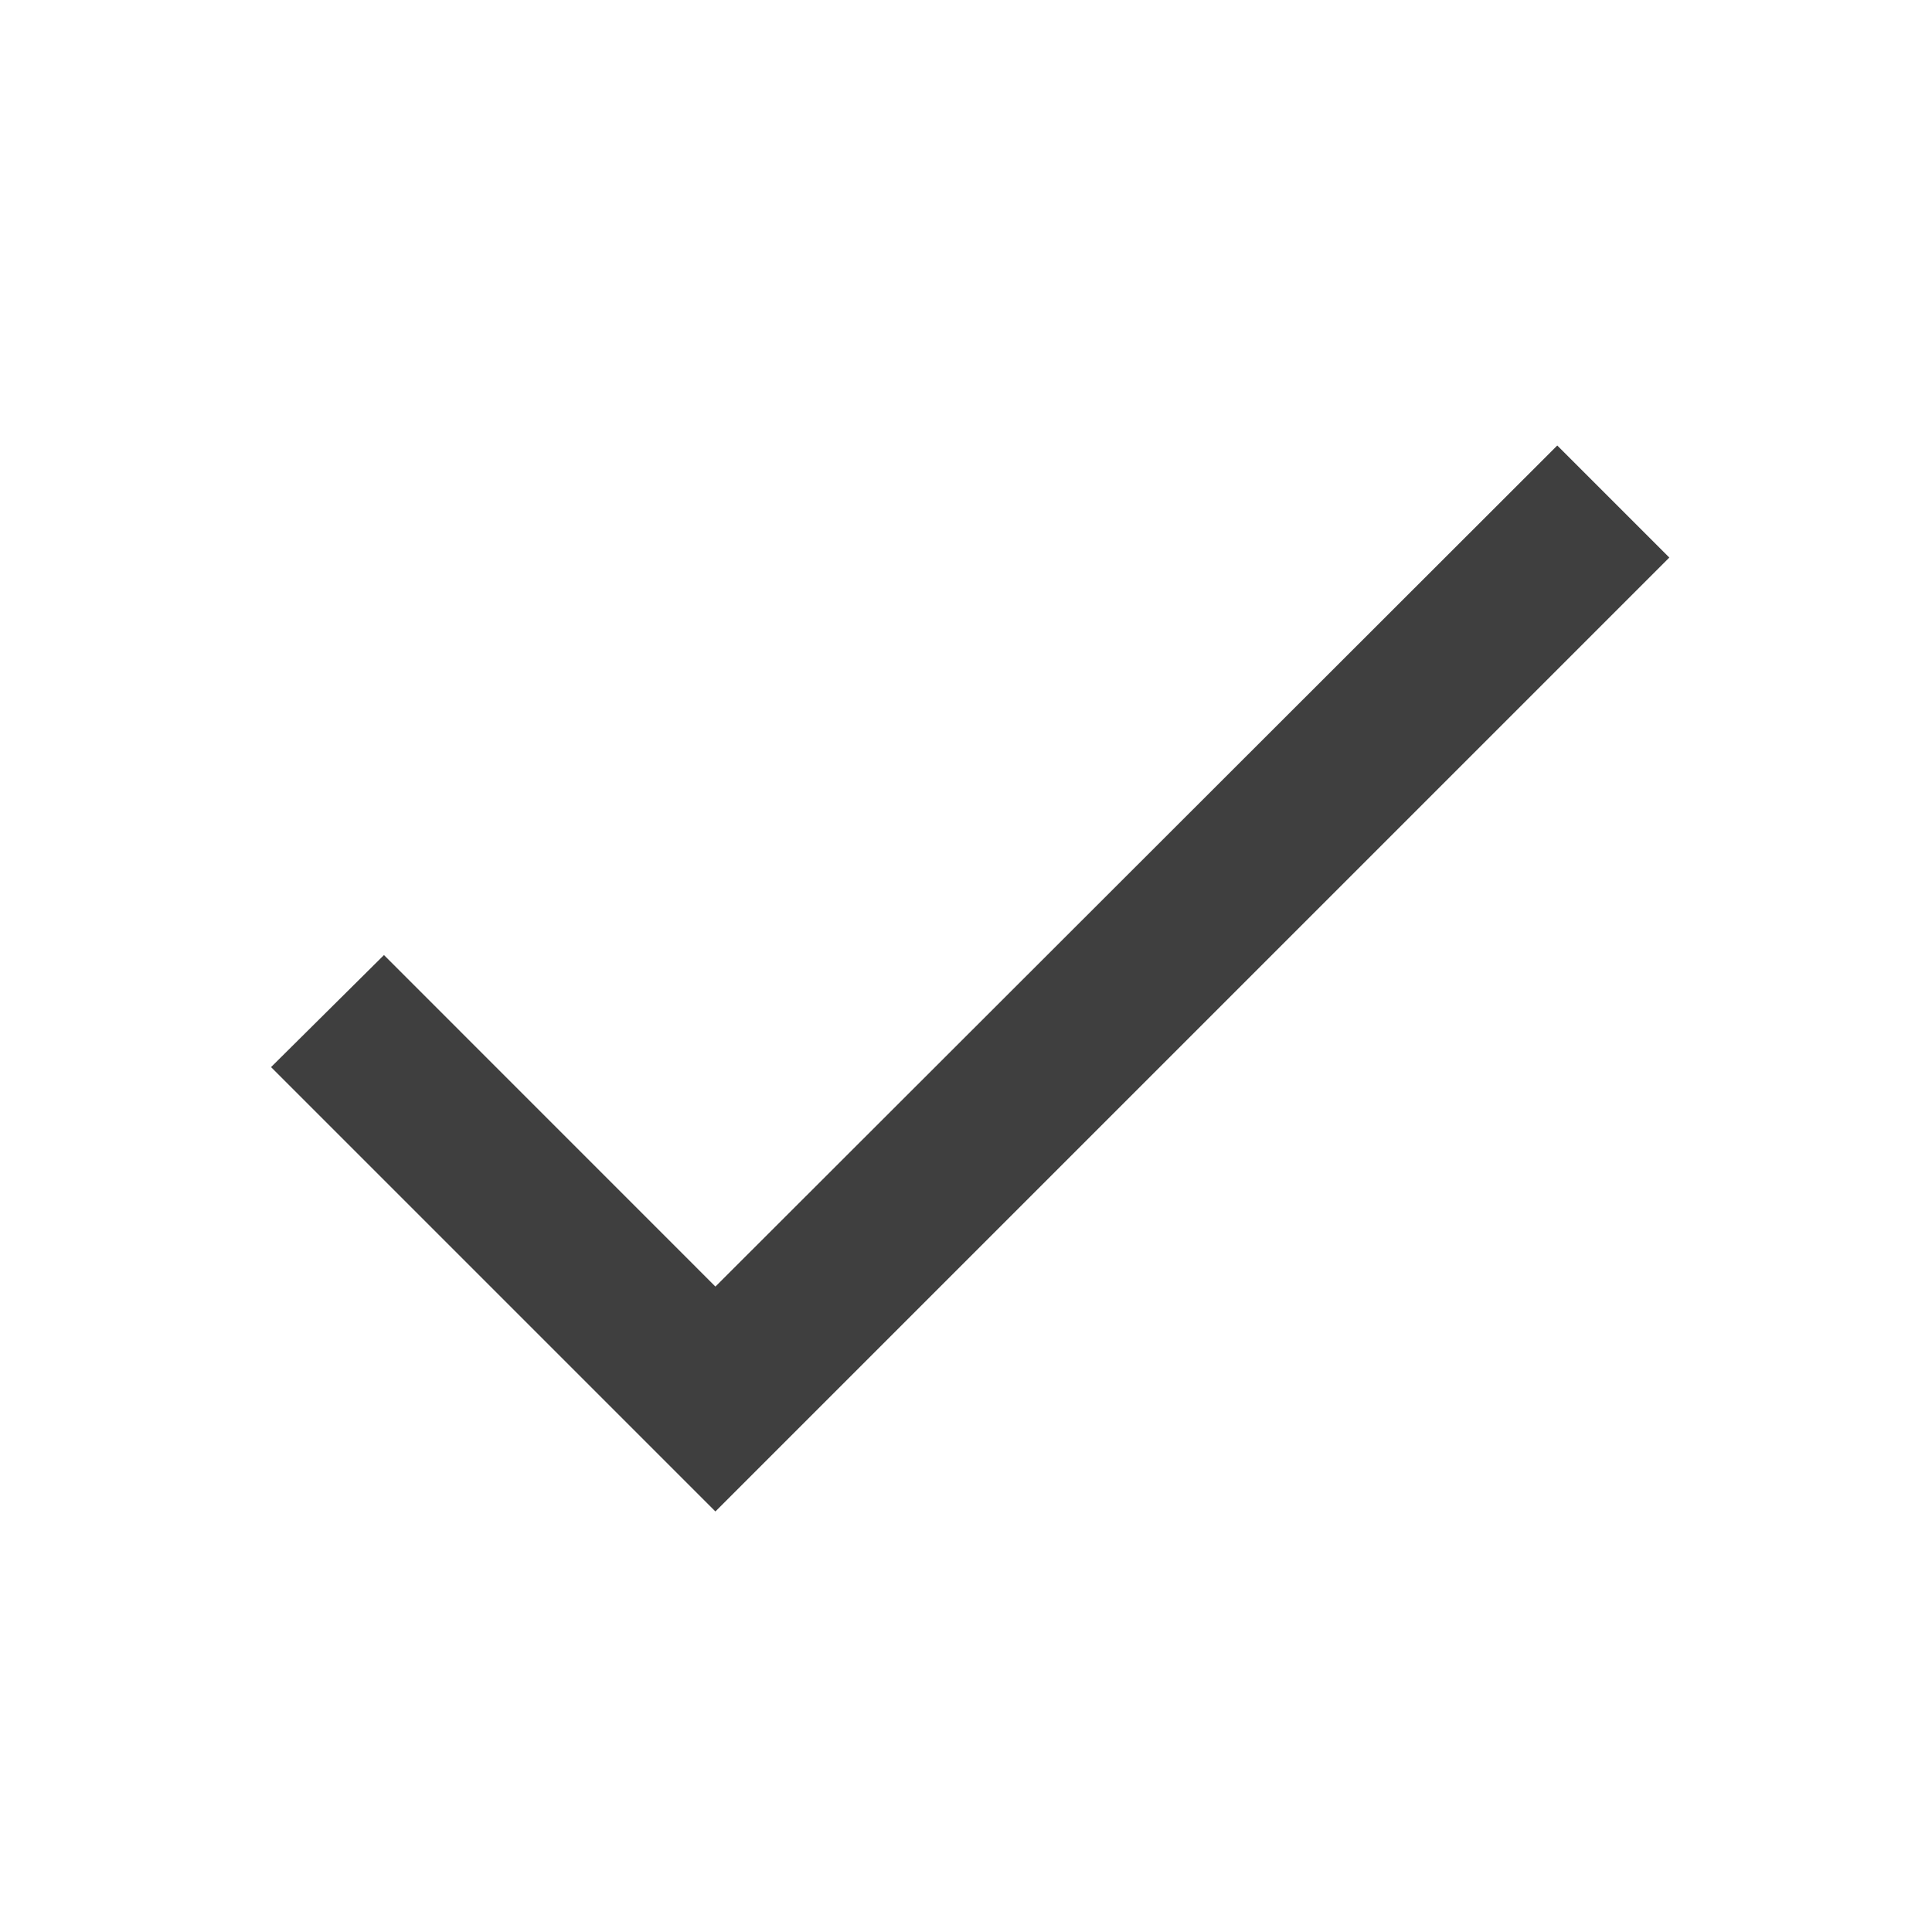 <svg width="27" height="27" viewBox="0 0 27 27" fill="none" xmlns="http://www.w3.org/2000/svg">
<path d="M9.998 17.98L5.366 13.347L3.788 14.913L9.998 21.123L23.329 7.792L21.763 6.226L9.998 17.98Z" fill="#3F3F3F"/>
</svg>
